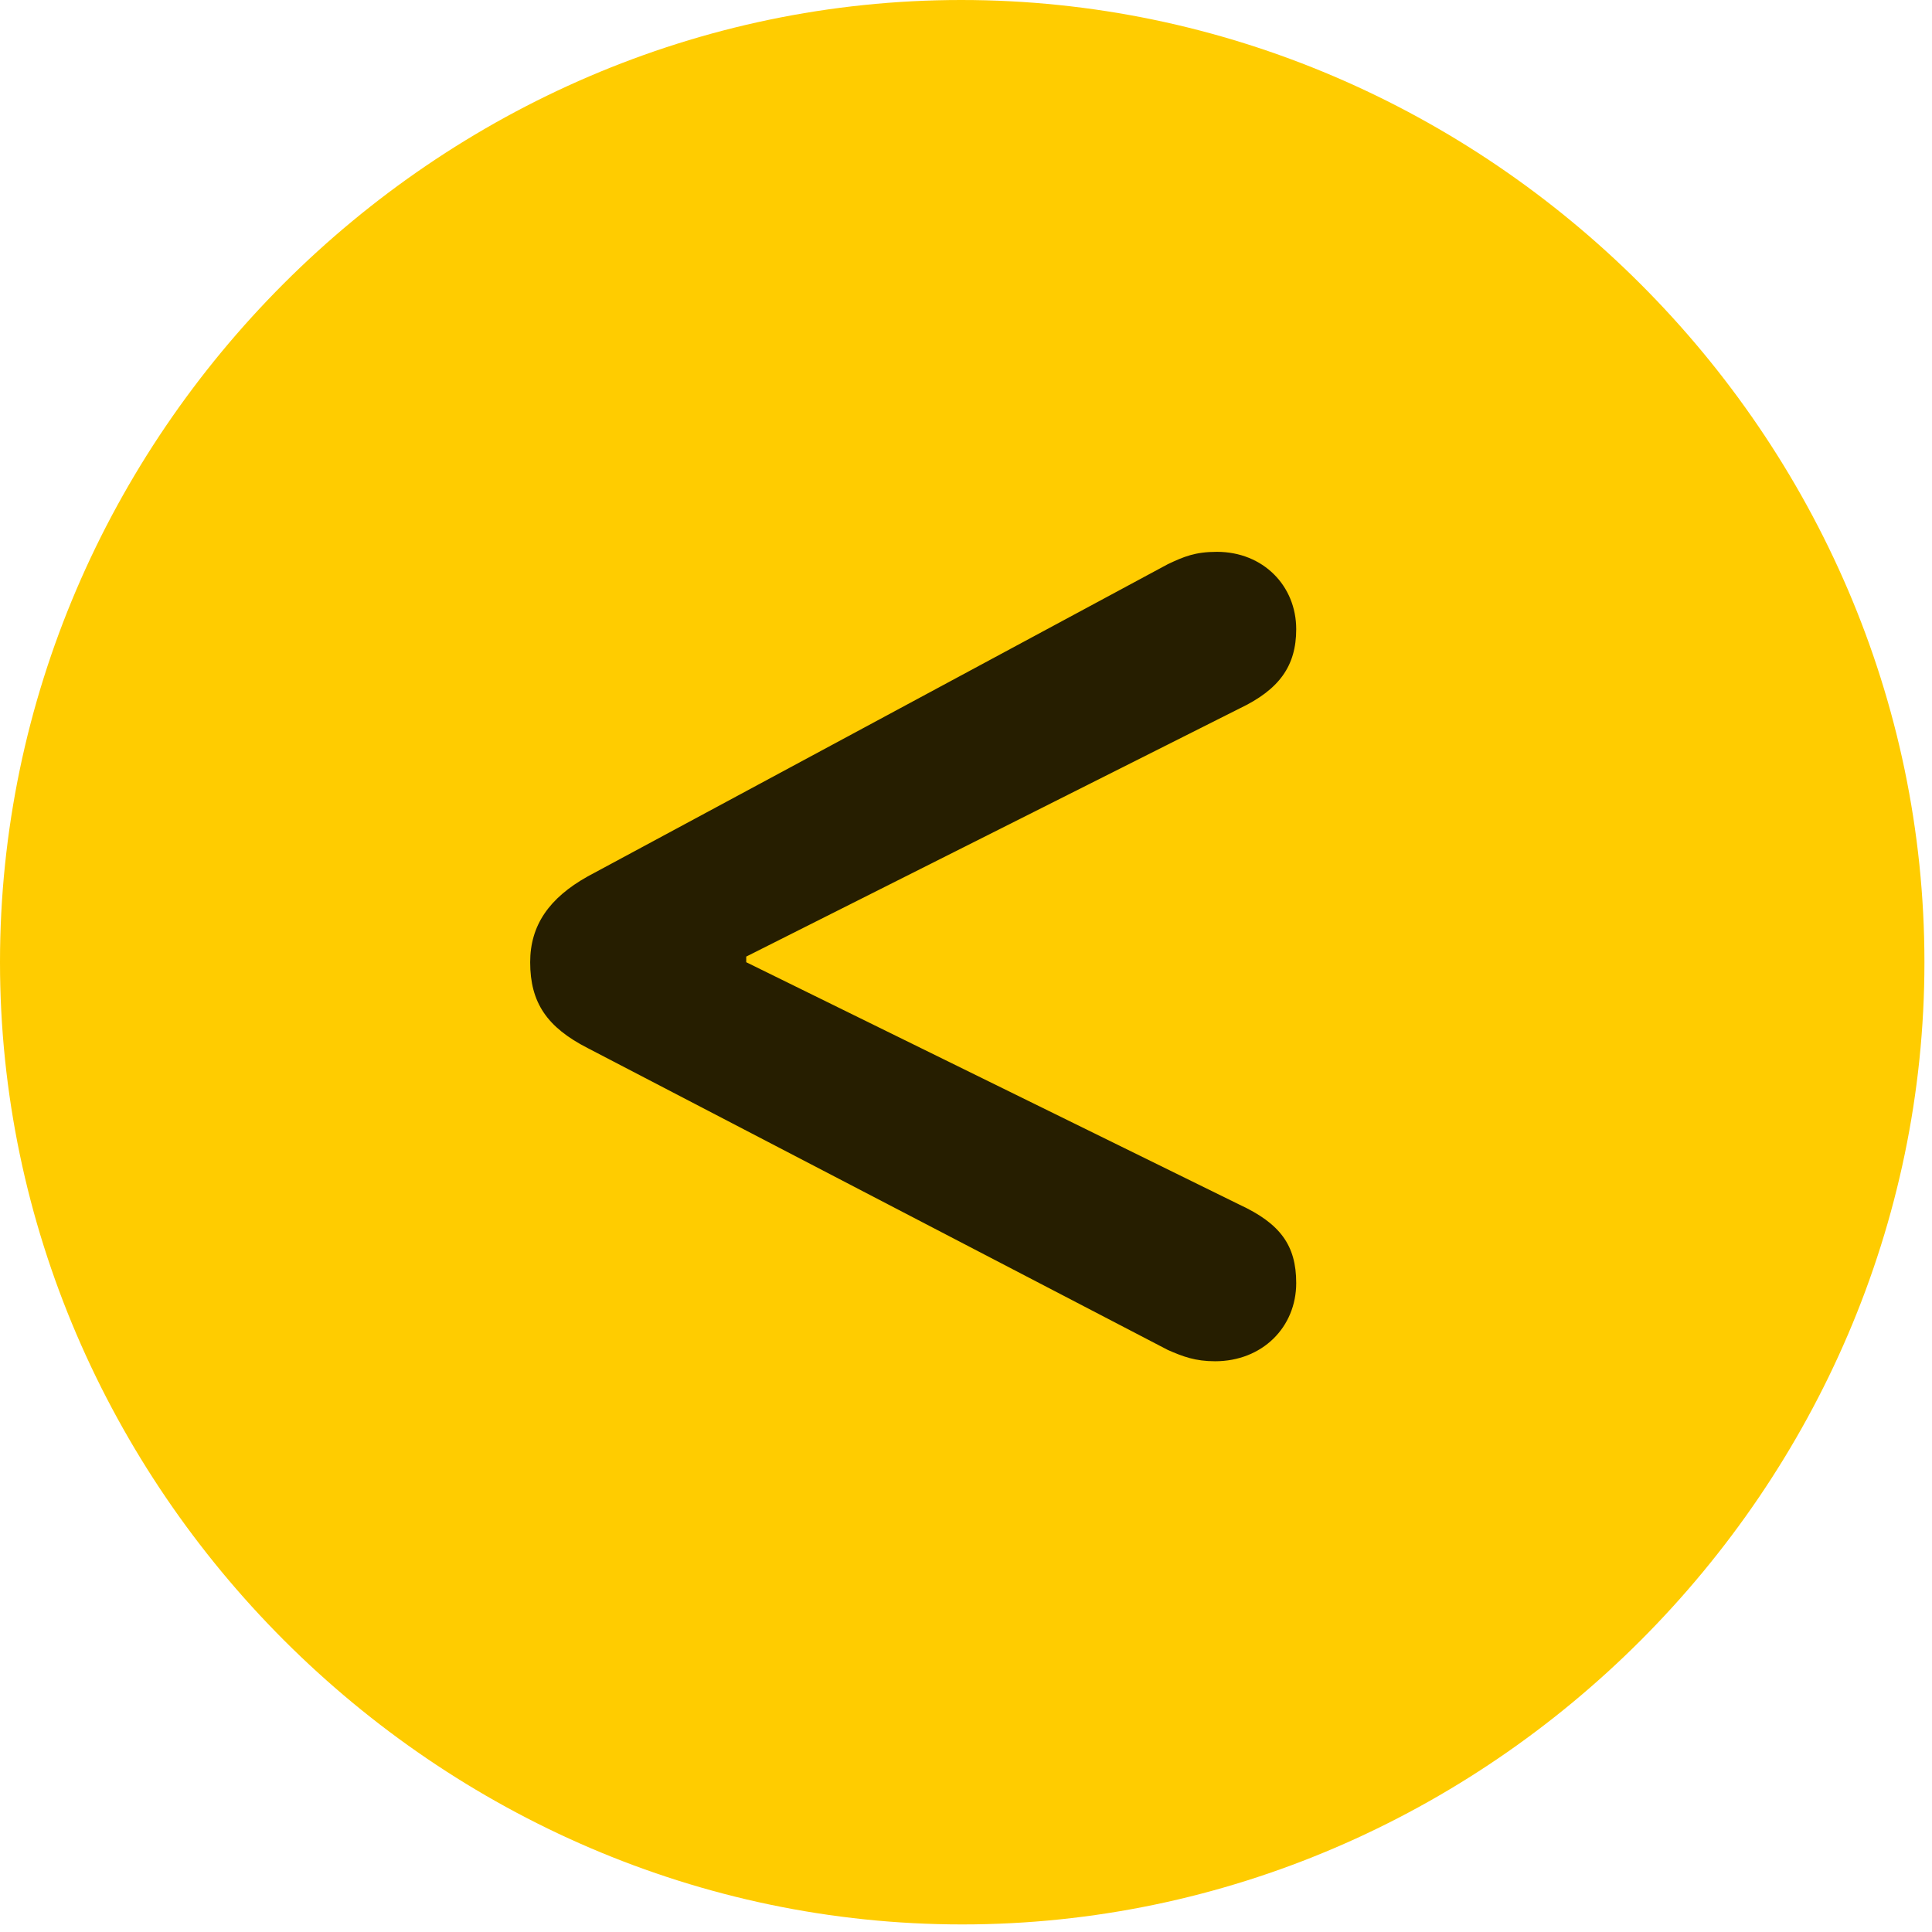 <svg width="24" height="24" viewBox="0 0 24 24" fill="none" xmlns="http://www.w3.org/2000/svg">
<path d="M11.953 23.906C18.492 23.906 23.906 18.48 23.906 11.953C23.906 5.414 18.48 0 11.941 0C5.414 0 0 5.414 0 11.953C0 18.48 5.426 23.906 11.953 23.906Z" fill="#FFCC00"/>
<path d="M15.094 16.91C14.848 16.91 14.695 16.852 14.508 16.77L7.301 13.02C6.797 12.762 6.586 12.457 6.586 11.953C6.586 11.496 6.82 11.156 7.301 10.887L14.508 7.008C14.707 6.914 14.848 6.855 15.117 6.855C15.691 6.855 16.102 7.277 16.102 7.816C16.102 8.273 15.891 8.566 15.398 8.801L9.27 11.883V11.953L15.398 14.965C15.902 15.199 16.102 15.469 16.102 15.938C16.102 16.488 15.68 16.91 15.094 16.91Z" fill="black" fill-opacity="0.85"/>
</svg>
